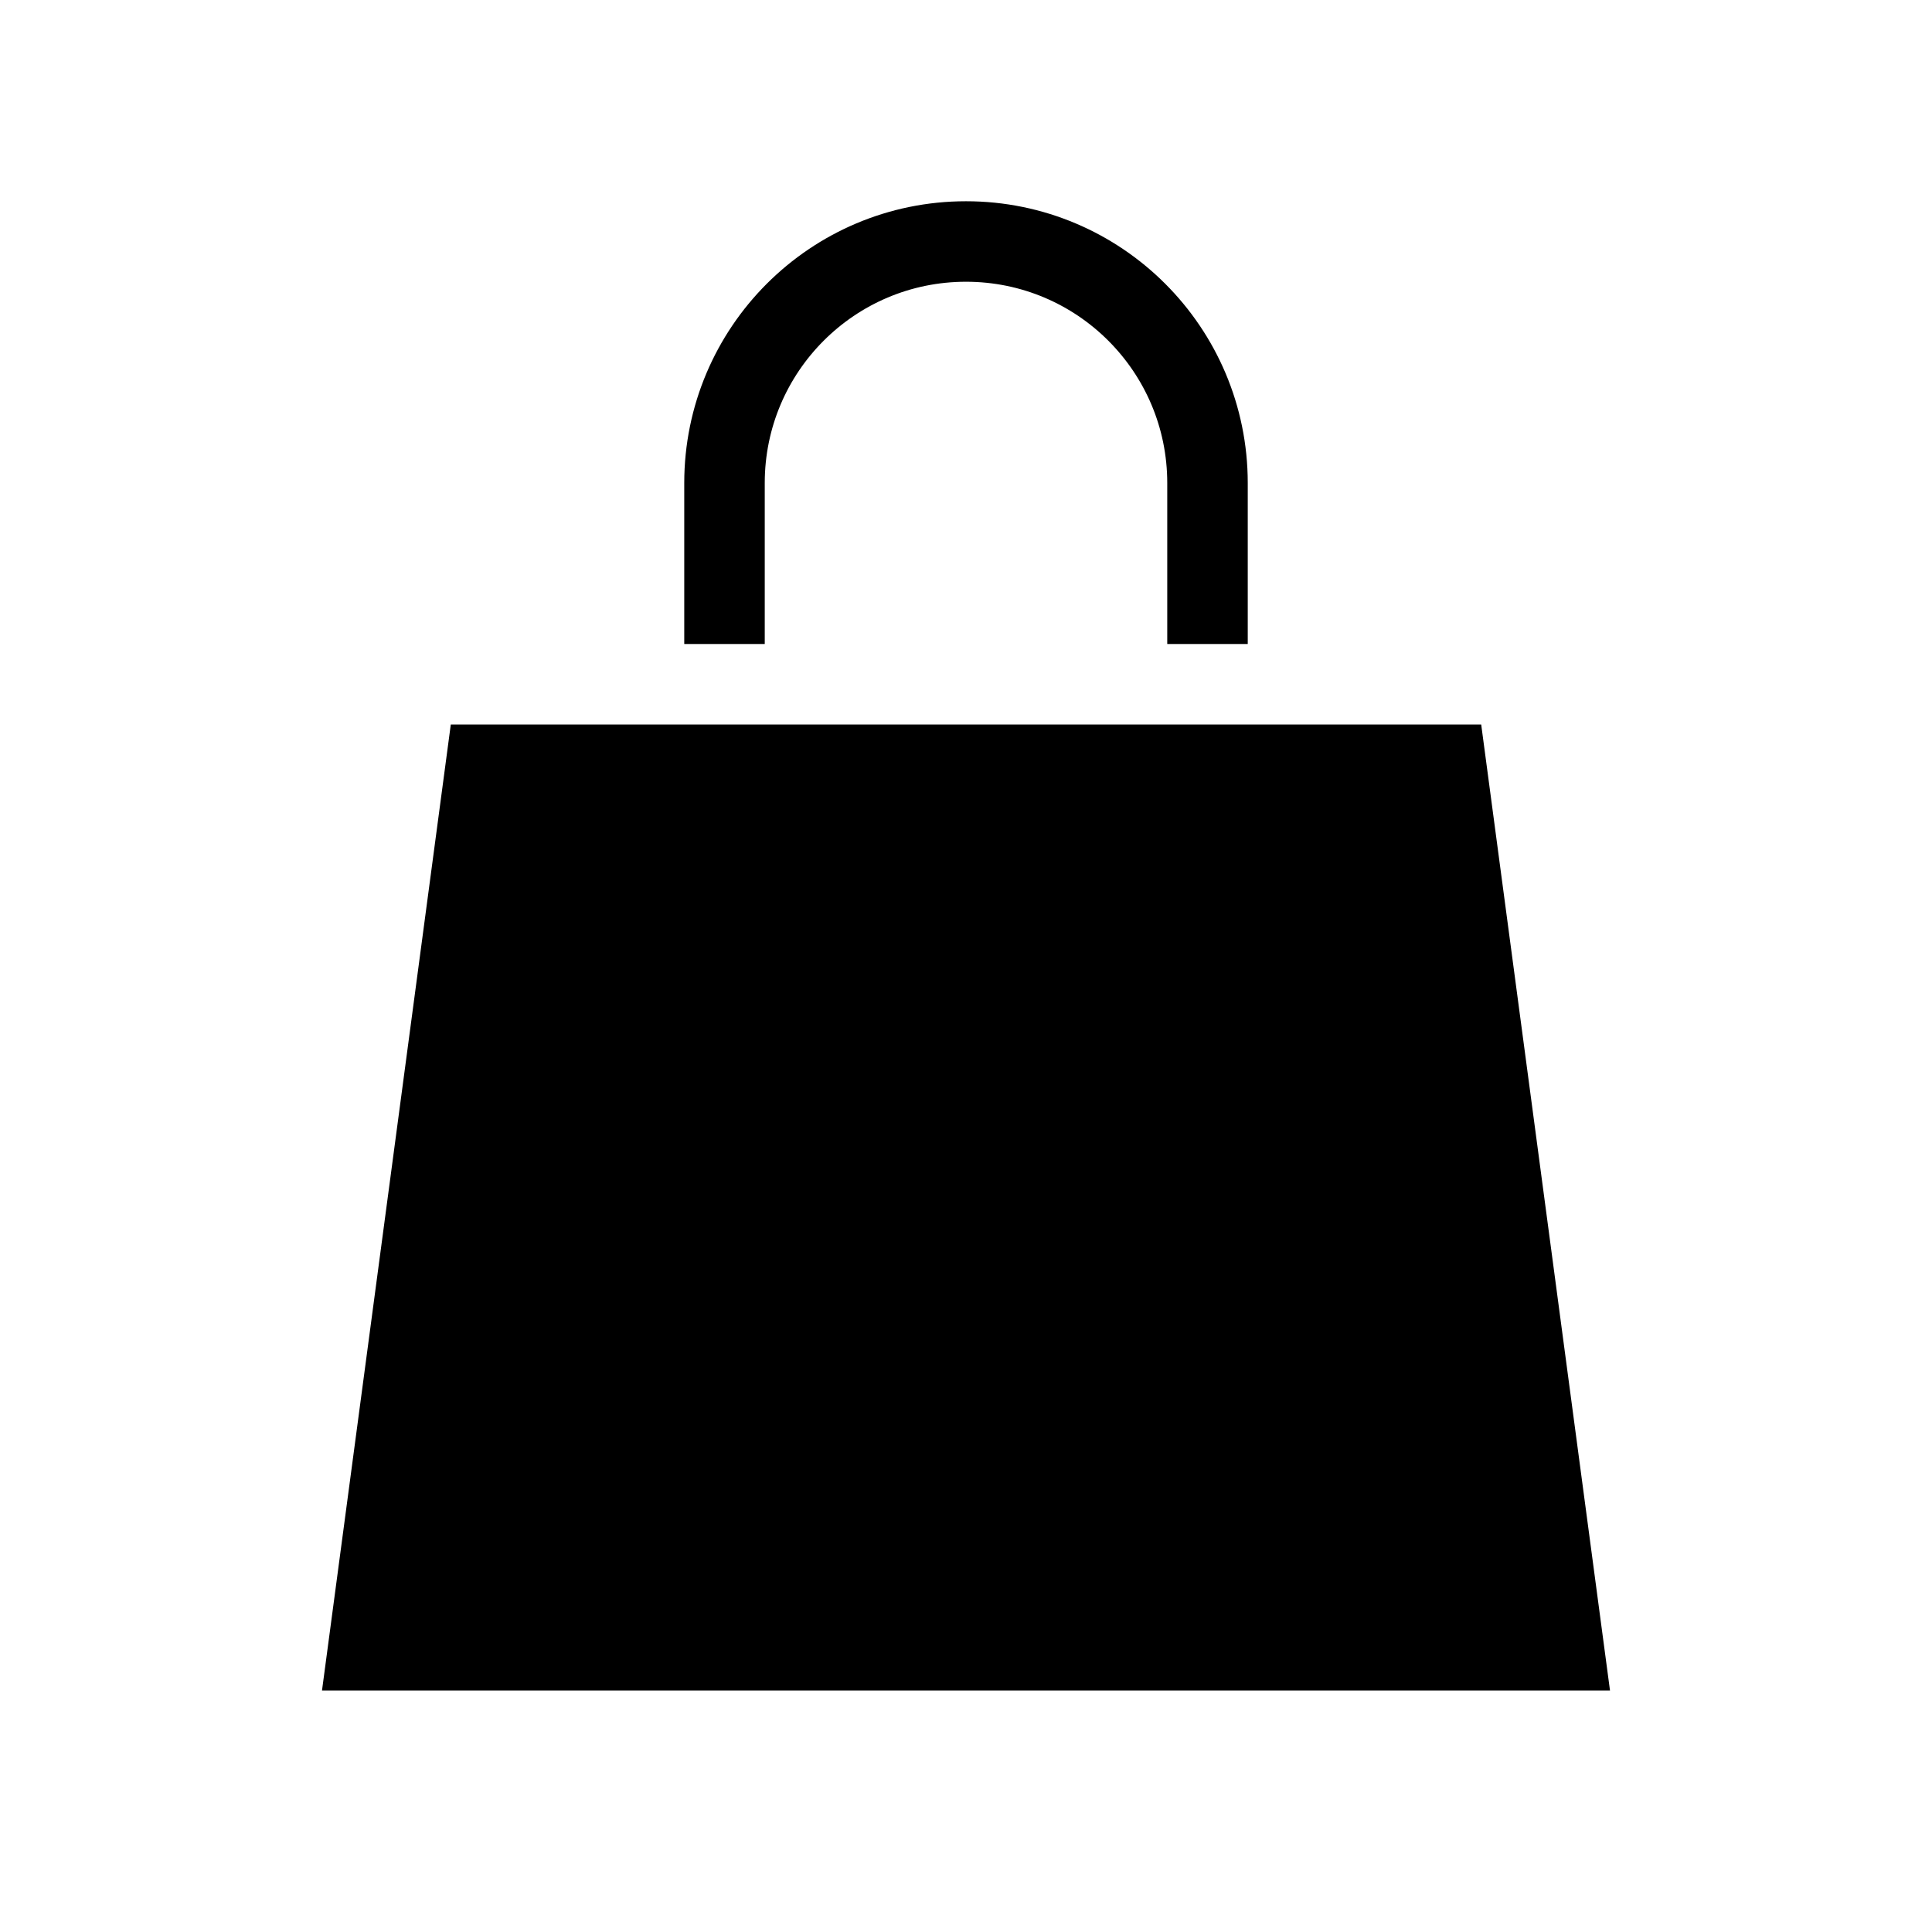 <svg xmlns="http://www.w3.org/2000/svg" width="24" height="24" viewBox="0 0 24 24">
  <g fill="none" fill-rule="evenodd">
    <path fill="currentColor" d="M14.4 6L1.6 6 0 18 16 18z" transform="translate(4 3)"/>
    <path stroke="currentColor" d="M5.5-.5h2c1.657 0 3 1.343 3 3s-1.343 3-3 3h-2 0" transform="translate(4 3) rotate(-90 8 2.5)"/>
  </g>
</svg>

